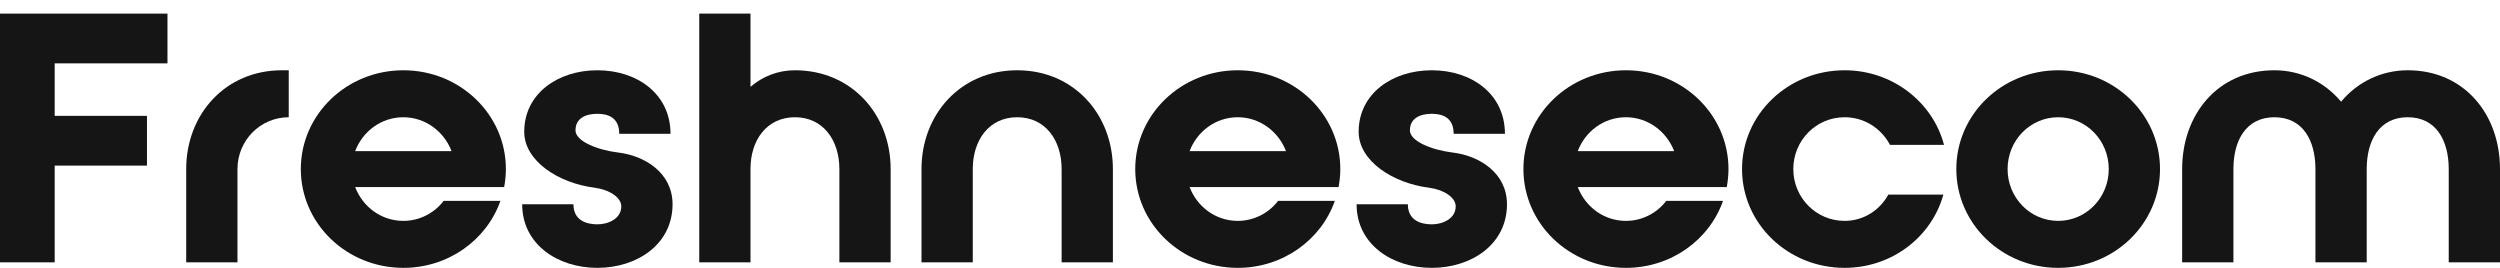 <svg width="177" height="19" viewBox="0 0 177 19" fill="none">
<path d="M3.872 11.725H10.405V8.203H3.872V4.486H11.857V0.964H0V18.573H3.872V11.725Z" fill="#151515"/>
<path d="M13.183 11.97V18.573H16.813V11.97C16.813 9.94 18.434 8.301 20.443 8.301V4.975H19.959C15.942 4.975 13.183 8.106 13.183 11.97Z" fill="#151515"/>
<path d="M28.557 4.975C24.541 4.975 21.298 8.106 21.298 11.97C21.298 15.834 24.541 18.964 28.557 18.964C31.752 18.964 34.462 16.983 35.43 14.22H31.413C30.759 15.076 29.719 15.638 28.557 15.638C26.985 15.638 25.678 14.636 25.145 13.242H35.696C35.769 12.826 35.817 12.41 35.817 11.97C35.817 8.106 32.574 4.975 28.557 4.975ZM25.145 10.698C25.678 9.304 26.985 8.301 28.557 8.301C30.106 8.301 31.437 9.304 31.969 10.698H25.145Z" fill="#151515"/>
<path d="M43.745 10.796C42.342 10.625 40.745 10.013 40.745 9.231C40.745 8.35 41.495 8.057 42.293 8.057C43.092 8.057 43.842 8.35 43.842 9.475H47.472C47.472 6.638 45.1 4.975 42.293 4.975C39.486 4.975 37.115 6.638 37.115 9.328C37.115 11.407 39.559 12.973 42.1 13.29C43.189 13.437 43.987 14 43.987 14.611C43.987 15.467 43.092 15.883 42.293 15.883C41.495 15.883 40.599 15.589 40.599 14.464H36.97C36.97 17.301 39.486 18.964 42.293 18.964C45.1 18.964 47.617 17.301 47.617 14.464C47.617 12.239 45.657 11.016 43.745 10.796Z" fill="#151515"/>
<path d="M56.282 4.975C55.072 4.975 53.983 5.415 53.136 6.149V0.964H49.507V18.573H53.136V11.945C53.136 9.94 54.274 8.301 56.282 8.301C58.291 8.301 59.428 9.94 59.428 11.97V18.573H63.058V11.97C63.058 8.106 60.299 4.975 56.282 4.975Z" fill="#151515"/>
<path d="M72.017 4.975C68.001 4.975 65.242 8.106 65.242 11.97V18.573H68.872V11.97C68.872 9.94 70.009 8.301 72.017 8.301C74.026 8.301 75.163 9.94 75.163 11.97V18.573H78.793V11.97C78.793 8.106 76.034 4.975 72.017 4.975Z" fill="#151515"/>
<path d="M87.635 4.975C83.618 4.975 80.375 8.106 80.375 11.97C80.375 15.834 83.618 18.964 87.635 18.964C90.829 18.964 93.539 16.983 94.507 14.22H90.49C89.837 15.076 88.796 15.638 87.635 15.638C86.062 15.638 84.755 14.636 84.223 13.242H94.773C94.846 12.826 94.894 12.41 94.894 11.97C94.894 8.106 91.651 4.975 87.635 4.975ZM84.223 10.698C84.755 9.304 86.062 8.301 87.635 8.301C89.183 8.301 90.514 9.304 91.047 10.698H84.223Z" fill="#151515"/>
<path d="M102.822 10.796C101.419 10.625 99.822 10.013 99.822 9.231C99.822 8.35 100.572 8.057 101.371 8.057C102.169 8.057 102.919 8.35 102.919 9.475H106.549C106.549 6.638 104.178 4.975 101.371 4.975C98.564 4.975 96.192 6.638 96.192 9.328C96.192 11.407 98.636 12.973 101.177 13.29C102.266 13.437 103.064 14 103.064 14.611C103.064 15.467 102.169 15.883 101.371 15.883C100.572 15.883 99.677 15.589 99.677 14.464H96.047C96.047 17.301 98.564 18.964 101.371 18.964C104.178 18.964 106.694 17.301 106.694 14.464C106.694 12.239 104.734 11.016 102.822 10.796Z" fill="#151515"/>
<path d="M115.117 4.975C111.1 4.975 107.858 8.106 107.858 11.97C107.858 15.834 111.1 18.964 115.117 18.964C118.311 18.964 121.022 16.983 121.99 14.22H117.973C117.319 15.076 116.279 15.638 115.117 15.638C113.544 15.638 112.238 14.636 111.705 13.242H122.256C122.328 12.826 122.377 12.41 122.377 11.97C122.377 8.106 119.134 4.975 115.117 4.975ZM111.705 10.698C112.238 9.304 113.544 8.301 115.117 8.301C116.666 8.301 117.997 9.304 118.529 10.698H111.705Z" fill="#151515"/>
<path d="M130.596 8.301C131.999 8.301 133.185 9.084 133.814 10.258H137.637C136.839 7.225 133.983 4.975 130.596 4.975C126.579 4.975 123.336 8.106 123.336 11.97C123.336 15.834 126.579 18.964 130.596 18.964C133.959 18.964 136.766 16.763 137.589 13.78H133.693C133.088 14.88 131.951 15.638 130.596 15.638C128.587 15.638 126.966 14 126.966 11.97C126.966 9.94 128.587 8.301 130.596 8.301Z" fill="#151515"/>
<path d="M152.929 11.97C152.929 8.106 149.711 4.975 145.718 4.975C141.726 4.975 138.507 8.106 138.507 11.97C138.507 15.834 141.726 18.964 145.718 18.964C149.711 18.964 152.929 15.834 152.929 11.97ZM149.3 11.97C149.3 14 147.702 15.638 145.718 15.638C143.734 15.638 142.137 14 142.137 11.97C142.137 9.94 143.734 8.301 145.718 8.301C147.702 8.301 149.3 9.94 149.3 11.97Z" fill="#151515"/>
<path d="M170.467 4.975C168.579 4.975 166.885 5.831 165.748 7.201C164.611 5.831 162.917 4.975 161.029 4.975C157.012 4.975 154.496 8.106 154.496 11.97V18.573H158.126V11.97C158.126 9.94 159.021 8.301 161.029 8.301C163.038 8.301 163.933 9.94 163.933 11.97V18.573H167.563V11.97C167.563 9.94 168.458 8.301 170.467 8.301C172.475 8.301 173.37 9.94 173.37 11.97V18.573H177V11.97C177 8.106 174.483 4.975 170.467 4.975Z" fill="#151515"/>
</svg>
